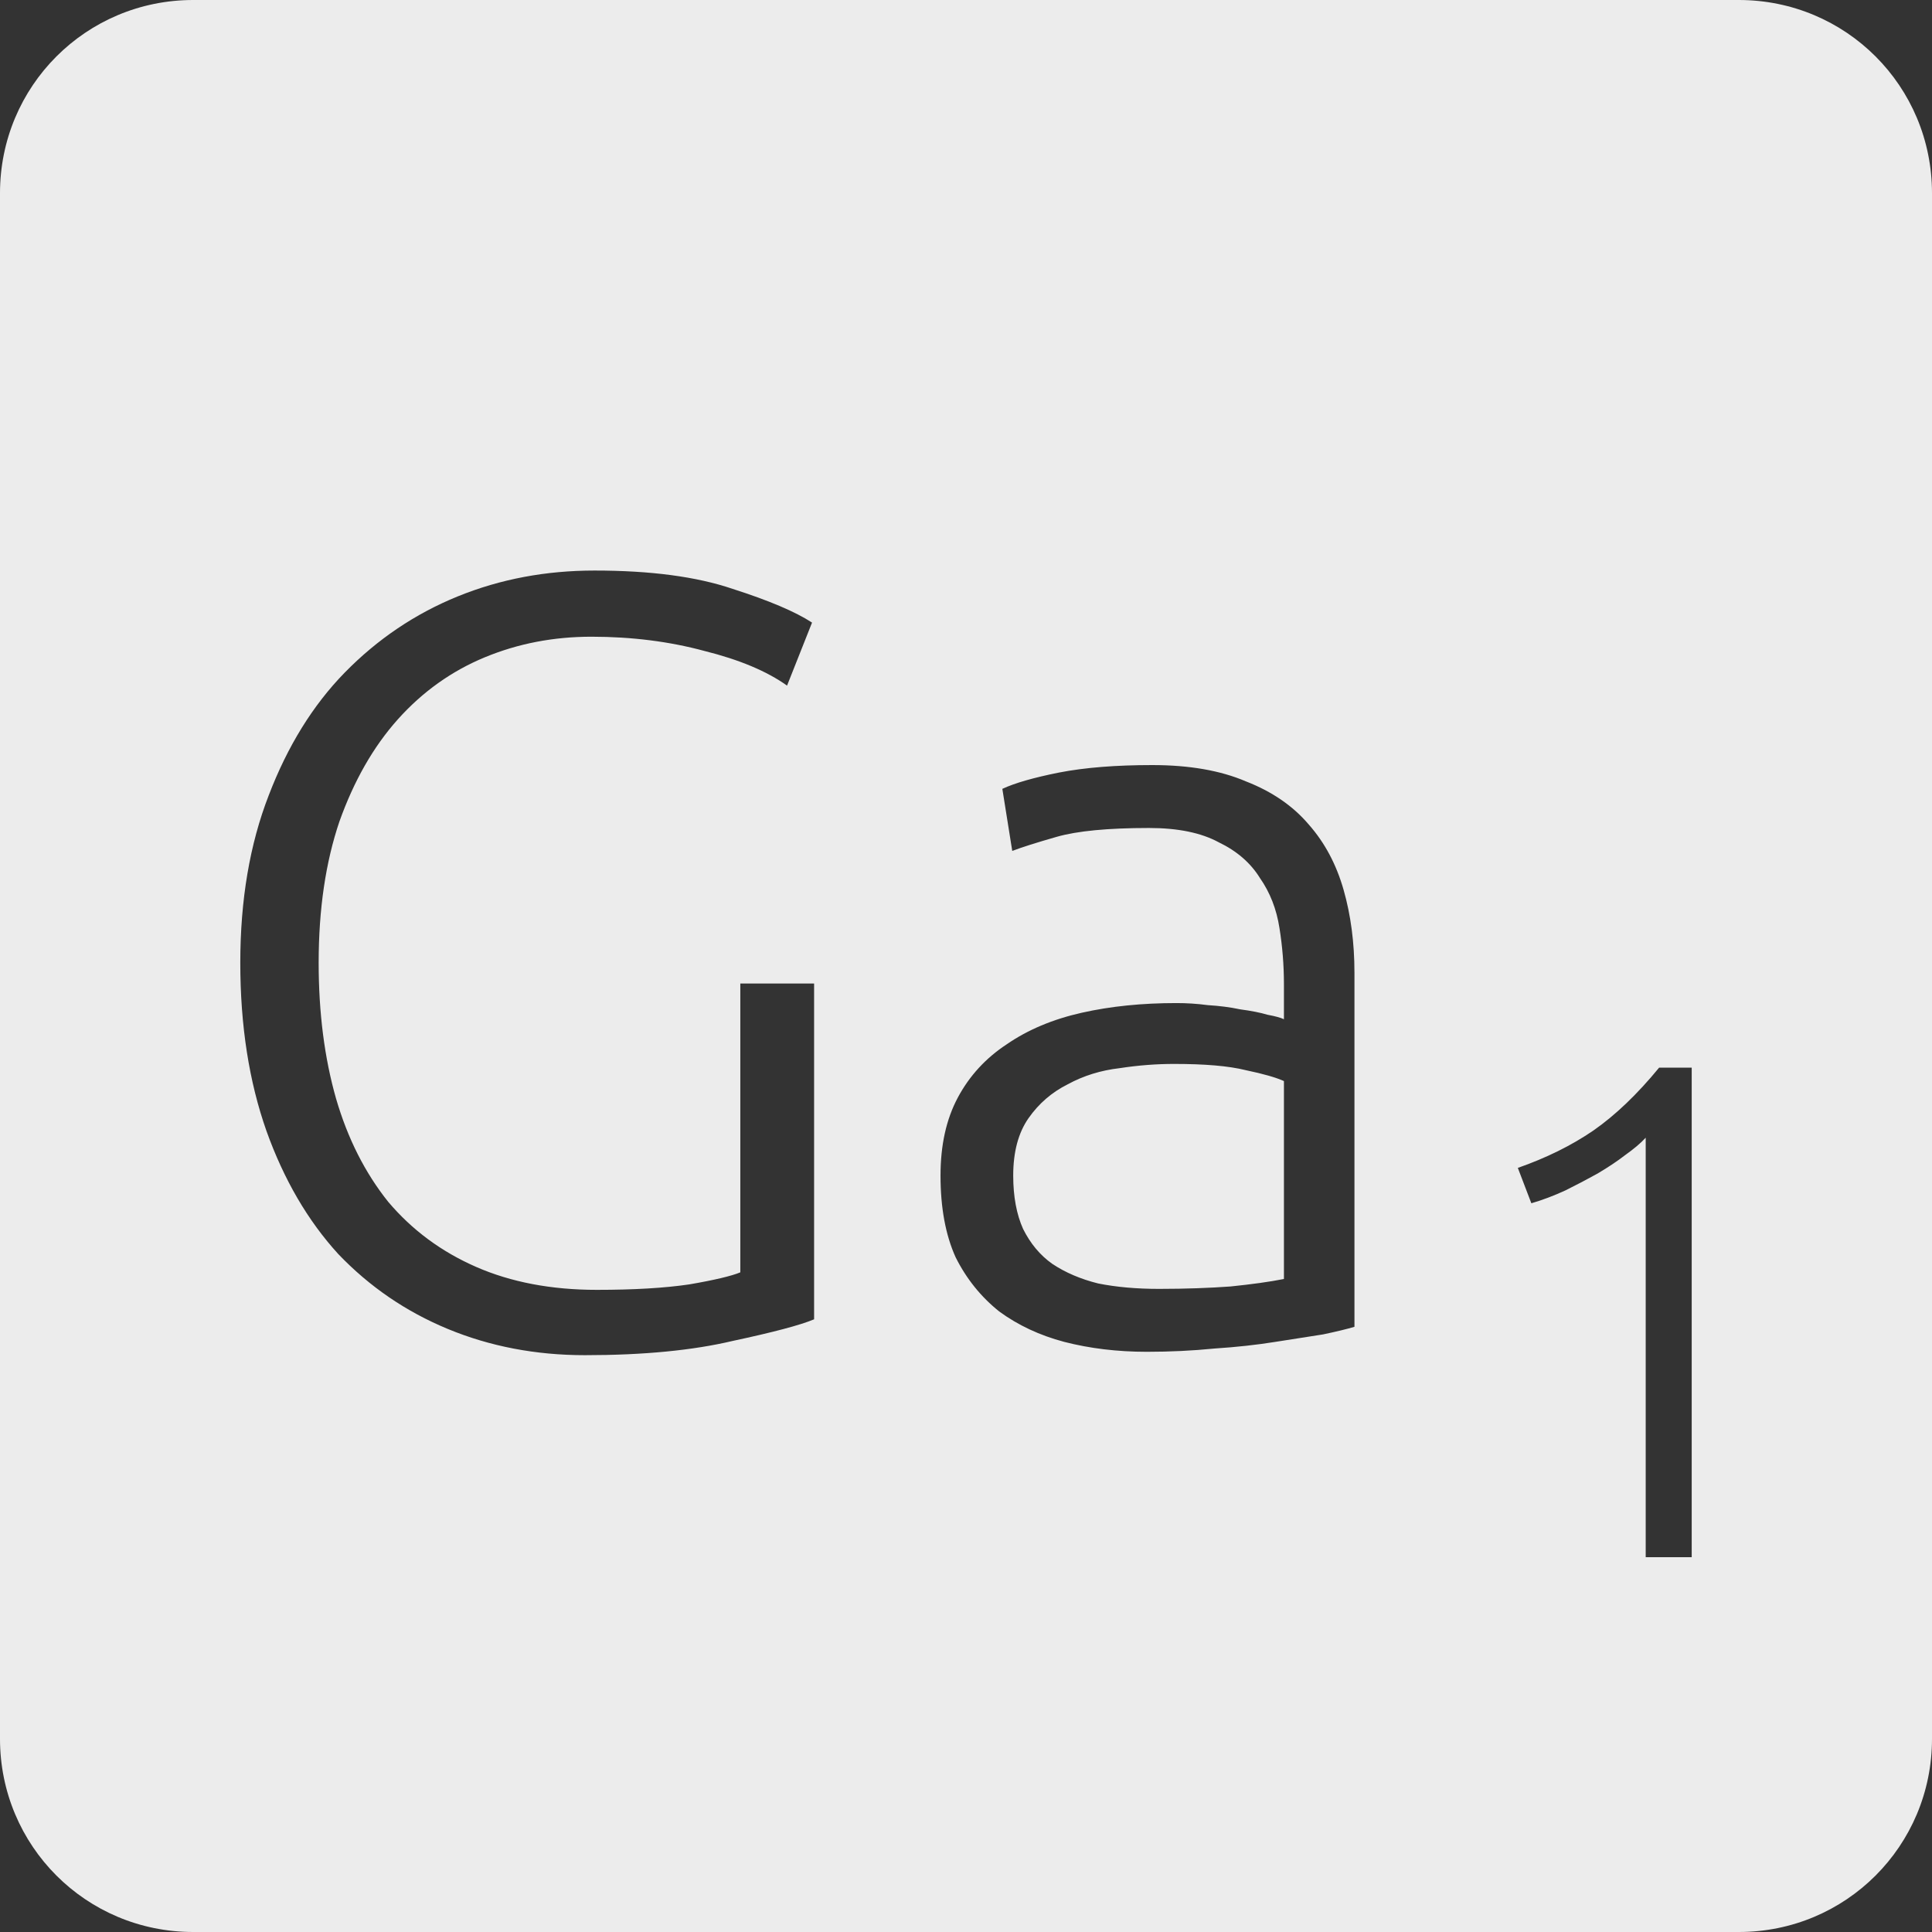 <?xml version="1.0" encoding="UTF-8" standalone="no"?>
<svg
   xmlns:dc="http://purl.org/dc/elements/1.1/"
   xmlns:cc="http://creativecommons.org/ns#"
   xmlns:rdf="http://www.w3.org/1999/02/22-rdf-syntax-ns#"
   xmlns:svg="http://www.w3.org/2000/svg"
   xmlns="http://www.w3.org/2000/svg"
   xmlns:sodipodi="http://sodipodi.sourceforge.net/DTD/sodipodi-0.dtd"
   xmlns:inkscape="http://www.inkscape.org/namespaces/inkscape"
   viewBox="0 0 16 16"
   id="svg2"
   version="1.1"
   inkscape:version="0.91 r13725"
   sodipodi:docname="indicator-keyboard-Ga-1.svg">
  <rect x="0" y="0" width="16" height="16" fill="#333333" stroke="none"/>
  <defs
     id="defs12" />
  <sodipodi:namedview
     pagecolor="#ffffff"
     bordercolor="#666666"
     borderopacity="1"
     objecttolerance="10"
     gridtolerance="10"
     guidetolerance="10"
     inkscape:pageopacity="0"
     inkscape:pageshadow="2"
     inkscape:window-width="459"
     inkscape:window-height="369"
     id="namedview10"
     showgrid="false"
     inkscape:zoom="14.75"
     inkscape:cx="8"
     inkscape:cy="8"
     inkscape:window-x="65"
     inkscape:window-y="24"
     inkscape:window-maximized="0"
     inkscape:current-layer="svg2" />
  <path
     style="fill:#ececec;fill-opacity:1"
     d="M 1.6 0 C 0.713 2.9605947e-16 0 0.713 0 1.6 L 0 14.4 C 2.9605947e-16 15.287 0.713 16 1.6 16 L 14.4 16 C 15.287 16 16 15.287 16 14.4 L 16 1.6 C 16 0.713 15.287 0 14.4 0 L 1.6 0 z M 4.924 4.725 C 5.386 4.725 5.768 4.775 6.068 4.877 C 6.368 4.973 6.587 5.066 6.725 5.156 L 6.518 5.678 C 6.35 5.558 6.122 5.463 5.834 5.391 C 5.546 5.313 5.234 5.273 4.898 5.273 C 4.586 5.273 4.292 5.329 4.016 5.443 C 3.74 5.557 3.499 5.729 3.295 5.957 C 3.091 6.185 2.931 6.467 2.811 6.803 C 2.697 7.139 2.639 7.529 2.639 7.973 C 2.639 8.387 2.687 8.762 2.783 9.098 C 2.879 9.428 3.023 9.713 3.215 9.953 C 3.413 10.187 3.655 10.366 3.943 10.492 C 4.231 10.618 4.565 10.682 4.943 10.682 C 5.249 10.682 5.503 10.667 5.707 10.637 C 5.917 10.601 6.059 10.567 6.131 10.537 L 6.131 8.145 L 6.742 8.145 L 6.742 10.926 C 6.628 10.974 6.404 11.033 6.068 11.105 C 5.738 11.183 5.33 11.223 4.844 11.223 C 4.436 11.223 4.057 11.15 3.709 11.006 C 3.361 10.862 3.059 10.655 2.801 10.385 C 2.549 10.109 2.351 9.769 2.207 9.367 C 2.063 8.959 1.99 8.495 1.99 7.973 C 1.99 7.451 2.069 6.99 2.225 6.588 C 2.381 6.18 2.591 5.84 2.855 5.57 C 3.125 5.294 3.437 5.083 3.791 4.939 C 4.145 4.795 4.522 4.725 4.924 4.725 z M 9.543 6.336 C 9.849 6.336 10.108 6.381 10.318 6.471 C 10.534 6.555 10.708 6.674 10.84 6.83 C 10.972 6.98 11.067 7.159 11.127 7.369 C 11.187 7.579 11.217 7.809 11.217 8.055 L 11.217 10.988 C 11.157 11.006 11.071 11.027 10.957 11.051 C 10.843 11.069 10.711 11.089 10.561 11.113 C 10.411 11.137 10.243 11.156 10.057 11.168 C 9.877 11.186 9.69 11.195 9.498 11.195 C 9.252 11.195 9.024 11.167 8.814 11.113 C 8.61 11.059 8.431 10.975 8.275 10.861 C 8.125 10.741 8.004 10.592 7.914 10.412 C 7.83 10.226 7.789 10 7.789 9.736 C 7.789 9.484 7.836 9.27 7.932 9.09 C 8.028 8.91 8.164 8.762 8.338 8.648 C 8.512 8.528 8.719 8.441 8.959 8.387 C 9.199 8.333 9.46 8.307 9.742 8.307 C 9.826 8.307 9.912 8.312 10.002 8.324 C 10.098 8.33 10.187 8.341 10.271 8.359 C 10.361 8.371 10.438 8.386 10.498 8.404 C 10.564 8.416 10.609 8.429 10.633 8.441 L 10.633 8.152 C 10.633 7.99 10.62 7.836 10.596 7.686 C 10.572 7.53 10.518 7.391 10.434 7.271 C 10.356 7.145 10.242 7.047 10.092 6.975 C 9.948 6.897 9.756 6.857 9.516 6.857 C 9.174 6.857 8.92 6.882 8.752 6.93 C 8.584 6.978 8.461 7.017 8.383 7.047 L 8.301 6.533 C 8.403 6.485 8.56 6.44 8.77 6.398 C 8.986 6.356 9.243 6.336 9.543 6.336 z M 9.723 8.811 C 9.579 8.811 9.429 8.822 9.273 8.846 C 9.117 8.864 8.974 8.908 8.842 8.98 C 8.71 9.046 8.602 9.14 8.518 9.26 C 8.434 9.38 8.391 9.538 8.391 9.736 C 8.391 9.91 8.419 10.058 8.473 10.178 C 8.533 10.298 8.613 10.395 8.715 10.467 C 8.823 10.539 8.95 10.593 9.094 10.629 C 9.244 10.659 9.412 10.674 9.598 10.674 C 9.826 10.674 10.023 10.666 10.191 10.654 C 10.365 10.636 10.513 10.616 10.633 10.592 L 10.633 8.953 C 10.567 8.923 10.462 8.893 10.318 8.863 C 10.174 8.827 9.975 8.811 9.723 8.811 z M 13.74 8.842 L 14.01 8.842 L 14.01 12.896 L 13.629 12.896 L 13.629 9.422 C 13.586 9.469 13.529 9.516 13.459 9.566 C 13.393 9.617 13.316 9.668 13.23 9.719 C 13.145 9.766 13.056 9.813 12.963 9.859 C 12.869 9.902 12.775 9.938 12.682 9.965 L 12.57 9.672 C 12.804 9.59 13.012 9.488 13.195 9.363 C 13.379 9.235 13.561 9.06 13.74 8.842 z "
     id="path4" />
</svg>
